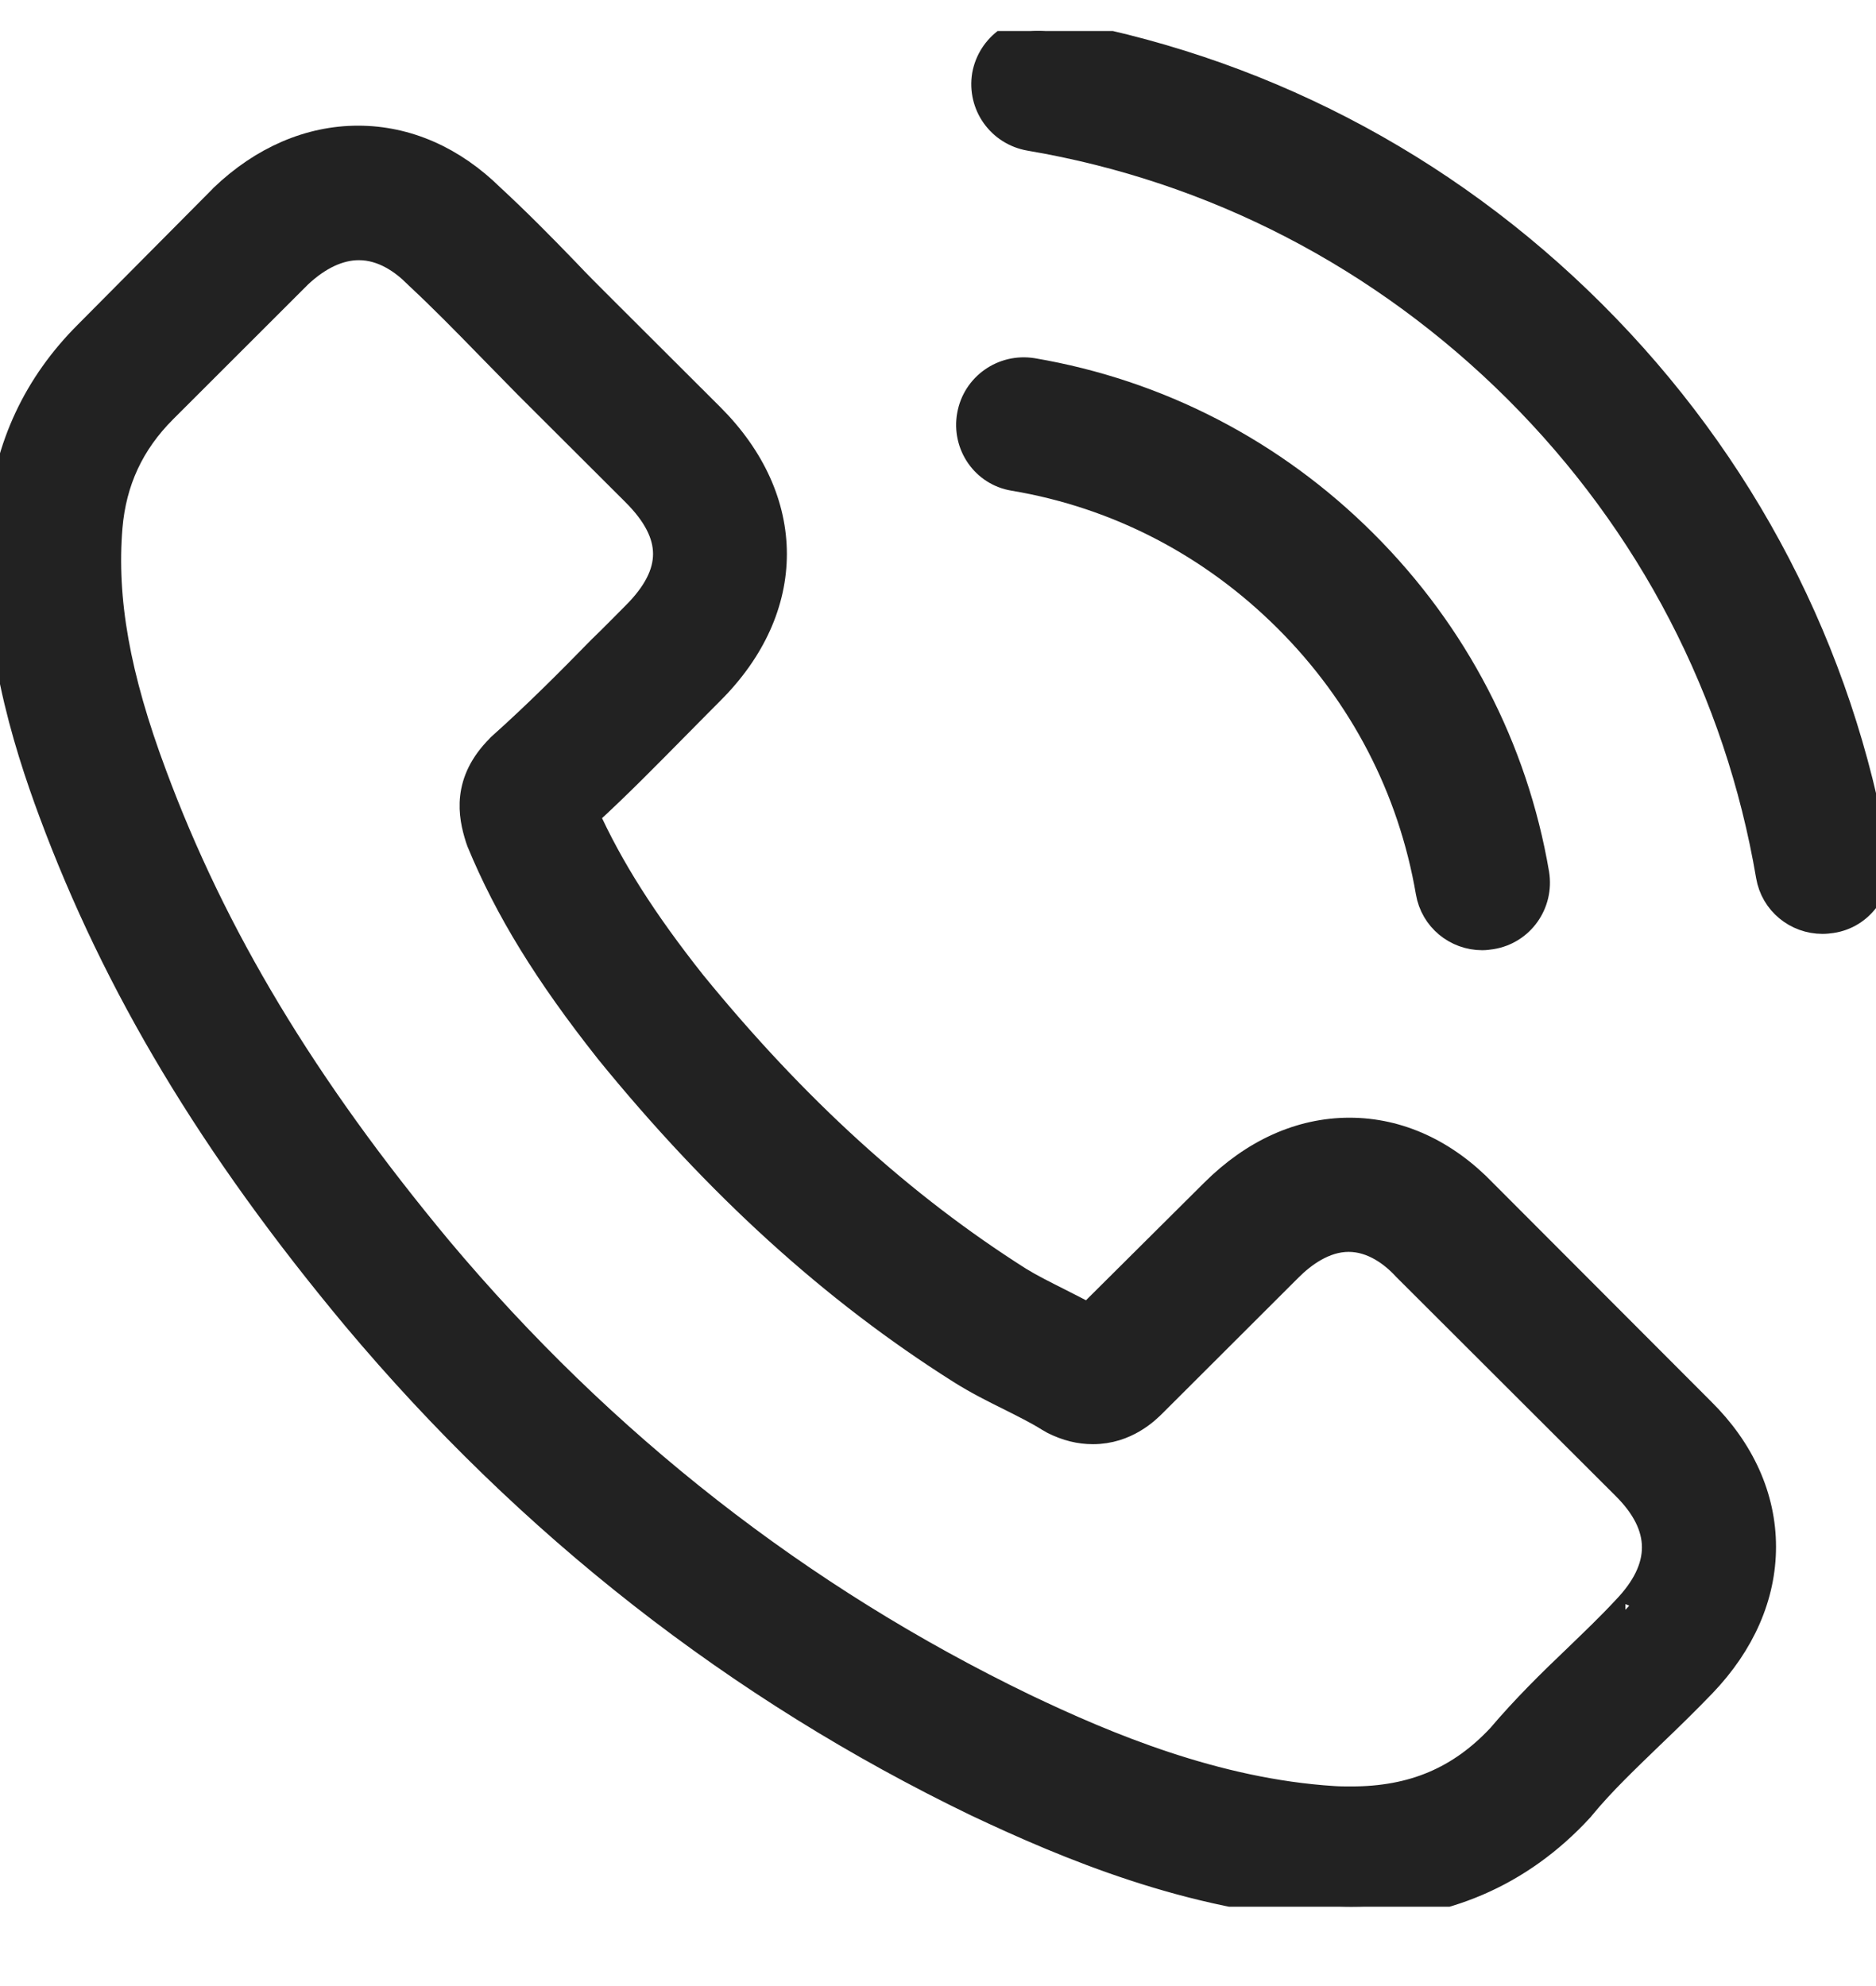 <svg width="17" height="18" viewBox="0 0 17 18" fill="none" xmlns="http://www.w3.org/2000/svg">
<g clip-path="url(#clip0)">
<path d="M13.443 10.812C13.095 10.449 12.674 10.255 12.229 10.255C11.787 10.255 11.363 10.446 11 10.808L9.864 11.938C9.771 11.888 9.677 11.841 9.587 11.795C9.458 11.73 9.336 11.669 9.232 11.605C8.168 10.93 7.201 10.051 6.274 8.914C5.825 8.347 5.523 7.869 5.304 7.385C5.599 7.116 5.872 6.836 6.138 6.567C6.238 6.467 6.339 6.362 6.44 6.262C7.194 5.509 7.194 4.533 6.44 3.779L5.459 2.8C5.347 2.688 5.232 2.574 5.124 2.459C4.909 2.236 4.683 2.007 4.449 1.791C4.1 1.447 3.684 1.264 3.245 1.264C2.807 1.264 2.383 1.447 2.023 1.791C2.02 1.795 2.02 1.795 2.016 1.799L0.795 3.029C0.335 3.488 0.072 4.048 0.015 4.698C-0.071 5.745 0.238 6.721 0.475 7.36C1.057 8.928 1.926 10.381 3.224 11.938C4.798 13.815 6.691 15.297 8.854 16.341C9.681 16.732 10.784 17.195 12.017 17.274C12.092 17.277 12.171 17.281 12.243 17.281C13.073 17.281 13.77 16.983 14.316 16.391C14.32 16.384 14.327 16.38 14.331 16.373C14.517 16.147 14.733 15.943 14.959 15.724C15.114 15.576 15.272 15.422 15.427 15.261C15.782 14.891 15.969 14.461 15.969 14.019C15.969 13.574 15.779 13.147 15.416 12.789L13.443 10.812ZM14.729 14.59C14.726 14.59 14.726 14.593 14.729 14.59C14.589 14.741 14.446 14.877 14.291 15.027C14.057 15.25 13.82 15.483 13.598 15.745C13.235 16.133 12.807 16.316 12.246 16.316C12.193 16.316 12.135 16.316 12.081 16.312C11.014 16.244 10.022 15.828 9.278 15.472C7.245 14.489 5.459 13.094 3.975 11.325C2.749 9.85 1.93 8.487 1.387 7.023C1.053 6.129 0.931 5.433 0.985 4.777C1.021 4.357 1.183 4.009 1.481 3.711L2.706 2.487C2.882 2.322 3.069 2.233 3.252 2.233C3.479 2.233 3.662 2.369 3.777 2.484C3.781 2.487 3.784 2.491 3.788 2.495C4.007 2.699 4.215 2.911 4.435 3.137C4.546 3.252 4.661 3.366 4.776 3.485L5.757 4.464C6.138 4.845 6.138 5.196 5.757 5.577C5.653 5.681 5.552 5.785 5.448 5.885C5.146 6.194 4.859 6.481 4.546 6.761C4.539 6.768 4.532 6.772 4.528 6.779C4.219 7.087 4.276 7.389 4.341 7.593C4.345 7.604 4.348 7.615 4.352 7.625C4.607 8.243 4.966 8.824 5.513 9.516L5.516 9.52C6.508 10.74 7.554 11.691 8.707 12.419C8.854 12.512 9.005 12.588 9.149 12.659C9.278 12.724 9.401 12.785 9.505 12.85C9.519 12.857 9.533 12.867 9.548 12.875C9.67 12.936 9.785 12.964 9.904 12.964C10.202 12.964 10.389 12.778 10.45 12.717L11.679 11.49C11.801 11.368 11.995 11.221 12.221 11.221C12.444 11.221 12.627 11.361 12.739 11.483C12.742 11.486 12.742 11.486 12.746 11.49L14.726 13.467C15.096 13.833 15.096 14.21 14.729 14.59Z" fill="#222222" stroke="#222222" stroke-width="0.25"/>
<path d="M9.188 4.324C10.13 4.482 10.985 4.927 11.668 5.609C12.351 6.291 12.793 7.145 12.954 8.085C12.994 8.321 13.198 8.487 13.432 8.487C13.461 8.487 13.486 8.483 13.515 8.479C13.781 8.436 13.957 8.185 13.914 7.92C13.72 6.782 13.181 5.745 12.358 4.924C11.535 4.102 10.496 3.564 9.357 3.37C9.091 3.327 8.843 3.503 8.797 3.765C8.75 4.027 8.922 4.281 9.188 4.324Z" fill="#222222" stroke="#222222" stroke-width="0.25"/>
<path d="M16.993 7.78C16.673 5.907 15.789 4.202 14.431 2.846C13.073 1.49 11.366 0.607 9.49 0.288C9.228 0.241 8.98 0.421 8.933 0.683C8.89 0.948 9.066 1.196 9.332 1.242C11.007 1.526 12.534 2.319 13.748 3.528C14.963 4.741 15.753 6.266 16.037 7.938C16.077 8.174 16.282 8.339 16.515 8.339C16.544 8.339 16.569 8.336 16.598 8.332C16.86 8.293 17.04 8.042 16.993 7.78Z" fill="#222222" stroke="#222222" stroke-width="0.25"/>
</g>
<defs>
<clipPath id="clip0">
<rect width="17" height="17" fill="white" transform="translate(0 0.281)"/>
</clipPath>
</defs>
</svg>
